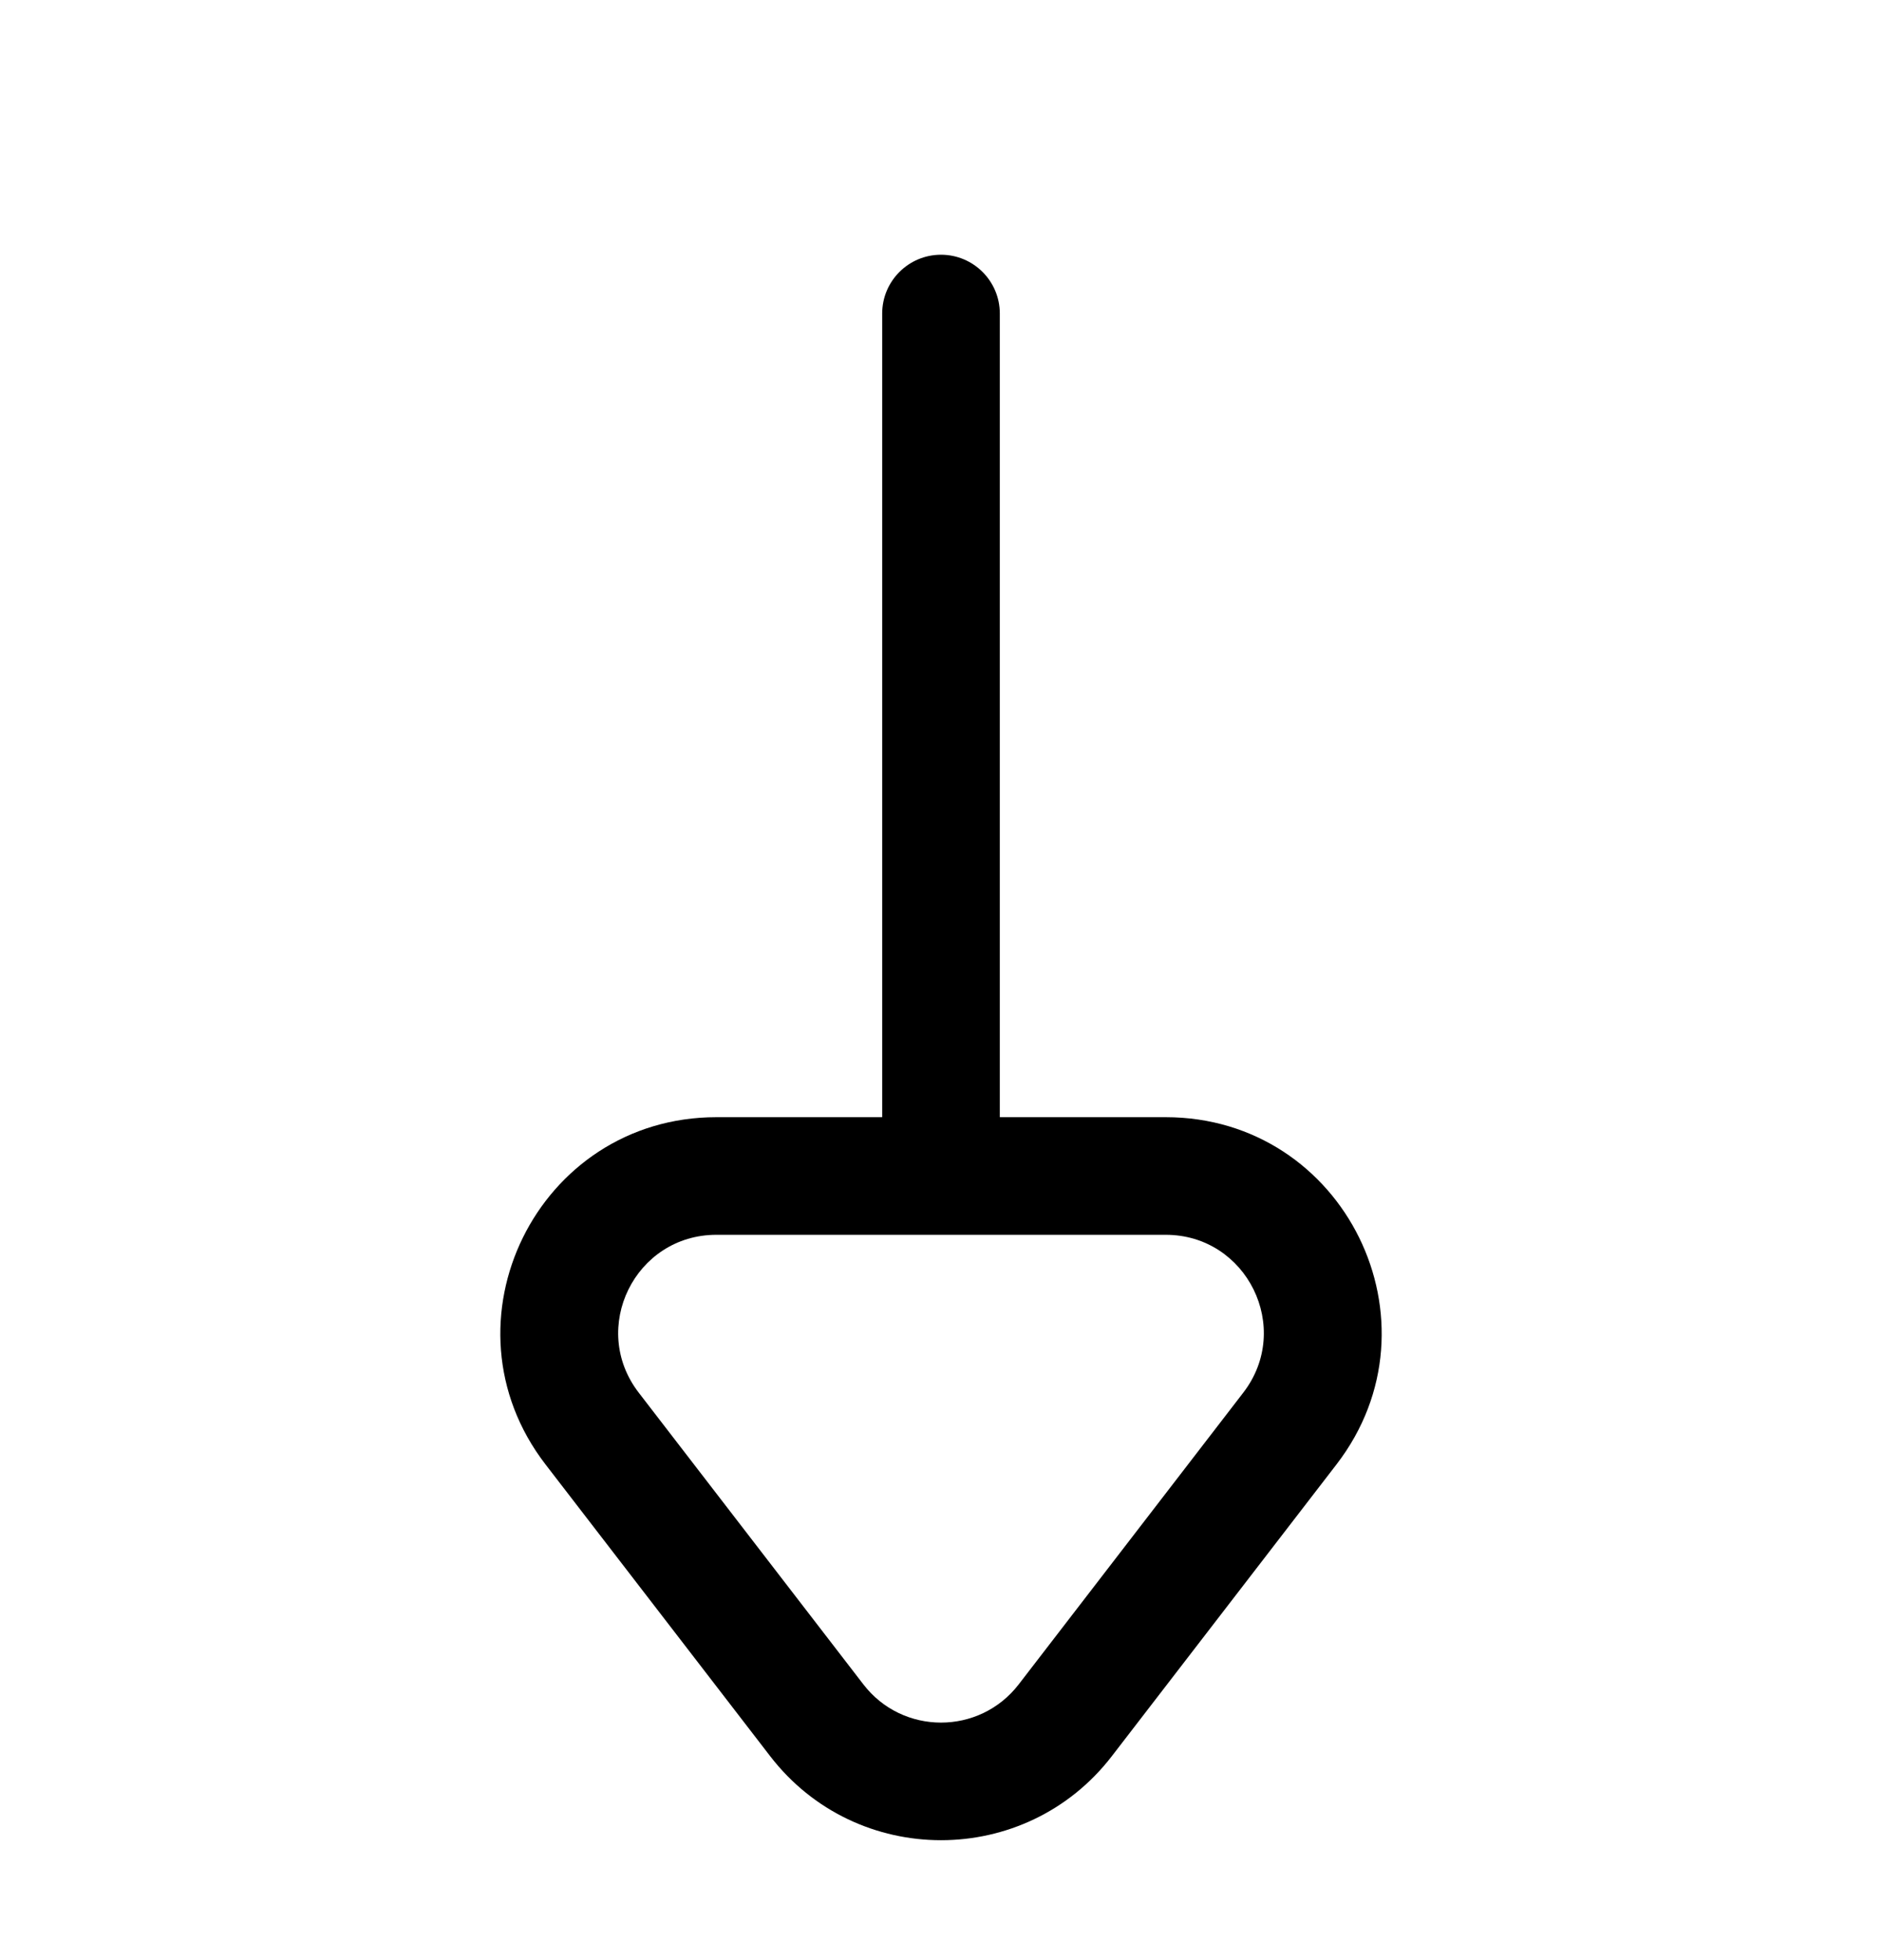 <svg width="24" height="25" viewBox="0 0 24 25" fill="none" xmlns="http://www.w3.org/2000/svg">
<path d="M12.75 3.999C12.75 3.585 12.414 3.249 12 3.249C11.586 3.249 11.25 3.585 11.25 3.999L12.75 3.999ZM11.25 14.999C11.25 15.413 11.586 15.749 12 15.749C12.414 15.749 12.75 15.413 12.75 14.999L11.25 14.999ZM14.865 14.999L14.865 14.249H14.865V14.999ZM16.45 18.219L15.855 17.762L15.855 17.762L16.45 18.219ZM7.551 18.219L8.145 17.762L8.145 17.762L7.551 18.219ZM9.136 14.999L9.136 15.749H9.136V14.999ZM10.415 21.94L9.821 22.398L9.821 22.398L10.415 21.94ZM13.585 21.94L14.179 22.398L14.179 22.398L13.585 21.94ZM11.25 3.999L11.25 14.999L12.75 14.999L12.75 3.999L11.25 3.999ZM11.01 21.483L8.145 17.762L6.956 18.677L9.821 22.398L11.01 21.483ZM9.136 15.749H14.865V14.249H9.136V15.749ZM15.855 17.762L12.991 21.483L14.179 22.398L17.044 18.677L15.855 17.762ZM14.865 15.749C15.902 15.749 16.488 16.939 15.855 17.762L17.044 18.677C18.436 16.868 17.147 14.249 14.865 14.249L14.865 15.749ZM8.145 17.762C7.512 16.939 8.098 15.749 9.136 15.749L9.136 14.249C6.854 14.249 5.564 16.868 6.956 18.677L8.145 17.762ZM9.821 22.398C10.922 23.828 13.079 23.828 14.179 22.398L12.991 21.483C12.49 22.133 11.51 22.133 11.01 21.483L9.821 22.398Z" fill="black"/>
</svg>
